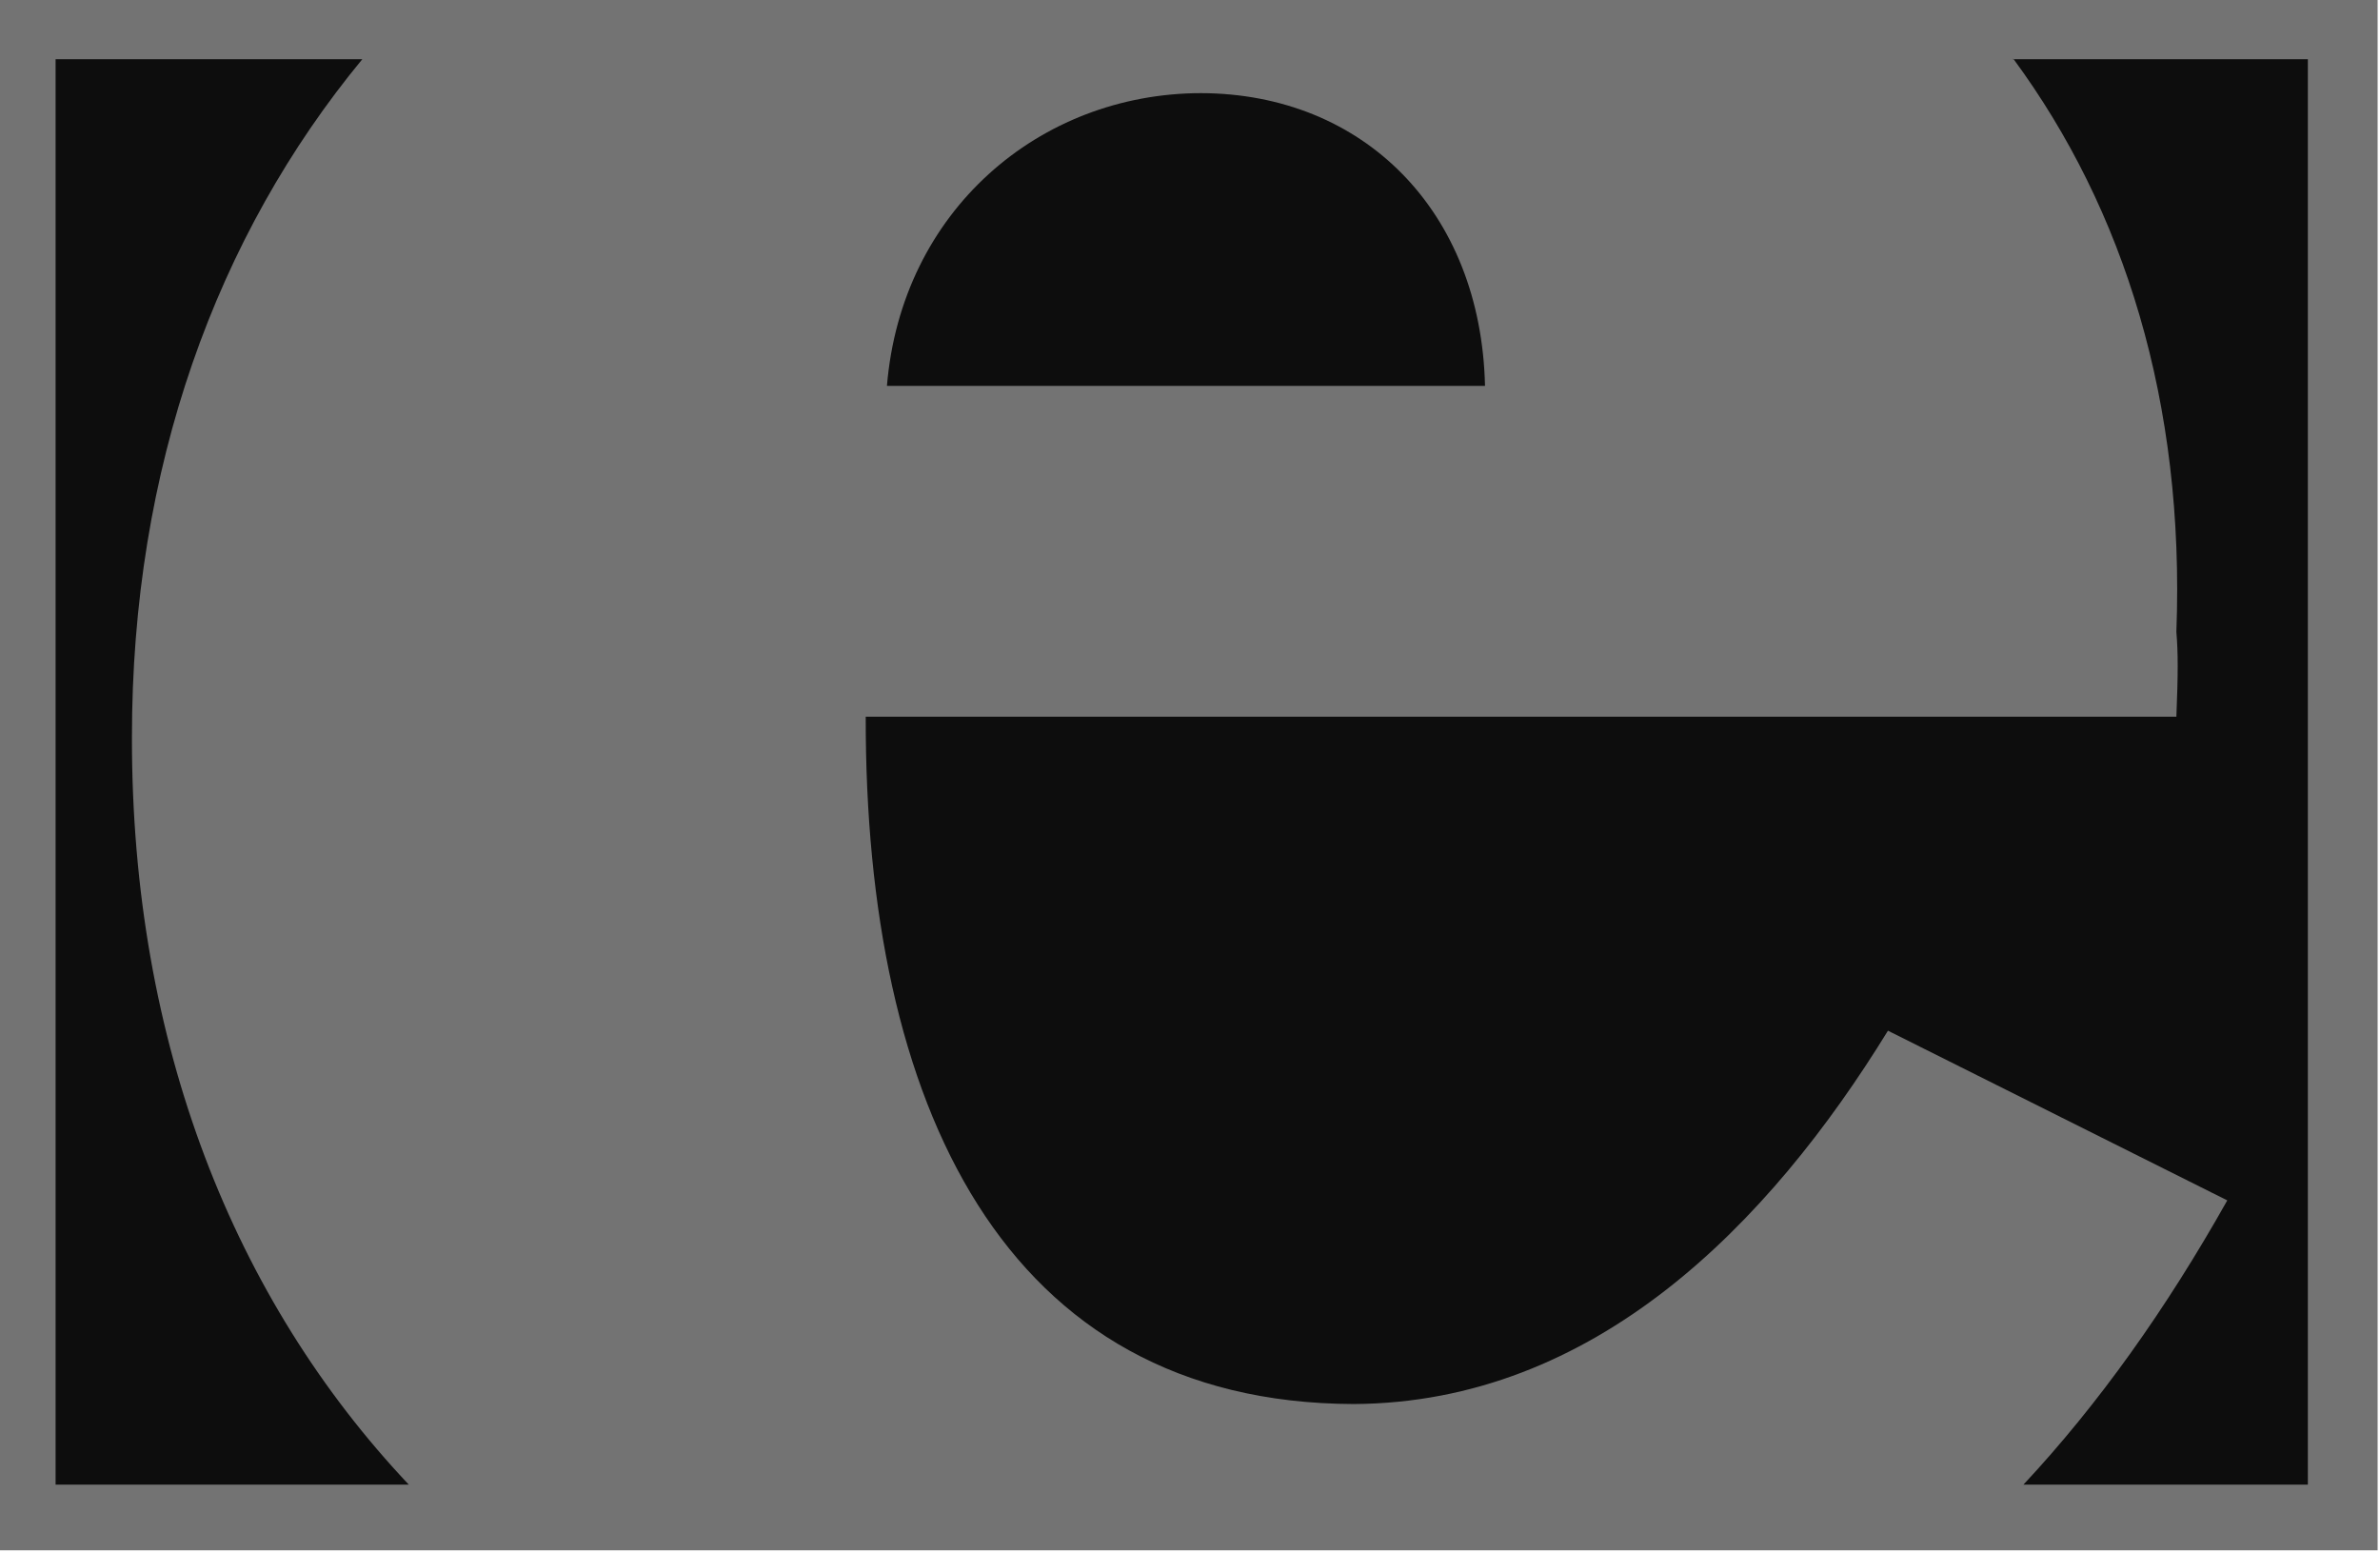 <?xml version="1.0" encoding="UTF-8" standalone="no"?>
<!DOCTYPE svg PUBLIC "-//W3C//DTD SVG 1.1//EN" "http://www.w3.org/Graphics/SVG/1.1/DTD/svg11.dtd">
<svg width="100%" height="100%" viewBox="0 0 256 167" version="1.1" xmlns="http://www.w3.org/2000/svg" xmlns:xlink="http://www.w3.org/1999/xlink" xml:space="preserve" xmlns:serif="http://www.serif.com/" style="fill-rule:evenodd;clip-rule:evenodd;stroke-linejoin:round;stroke-miterlimit:2;">
    <g transform="matrix(0.999,0,0,0.741,0,0)">
        <rect x="0" y="0" width="256" height="225" style="fill:rgb(115,115,115);"/>
    </g>
    <g transform="matrix(1,0,0,1,5.965,5.703)">
        <path d="M38.003,153.956C19.2,134.031 8.198,106.505 8.226,73.662C8.2,44.617 17.326,19.651 33.015,0.654L32.99,0.663L0.014,0.663L0.014,153.959L37.98,153.959L38.003,153.956Z" style="fill:rgb(13,13,13);fill-rule:nonzero;"/>
        <path d="M211.673,153.969C219.773,145.293 227.031,135.076 233.608,123.391L197.109,105.142C184.29,125.981 165.545,145.163 139.623,145.291C101.896,145.163 87.074,112.903 87.155,71.38L228.133,71.38C228.321,66.692 228.321,64.513 228.133,62.256C229.053,37.553 222.506,16.788 210.596,0.618L210.535,0.664L242.276,0.664L242.276,153.96L211.604,153.96L211.673,153.969Z" style="fill:rgb(13,13,13);fill-rule:nonzero;"/>
        <path d="M89.437,35.794C90.998,16.994 105.82,4.351 123.199,4.313C140.696,4.351 153.338,16.994 153.767,35.794L89.437,35.794Z" style="fill:rgb(13,13,13);fill-rule:nonzero;"/>
    </g>
</svg>
